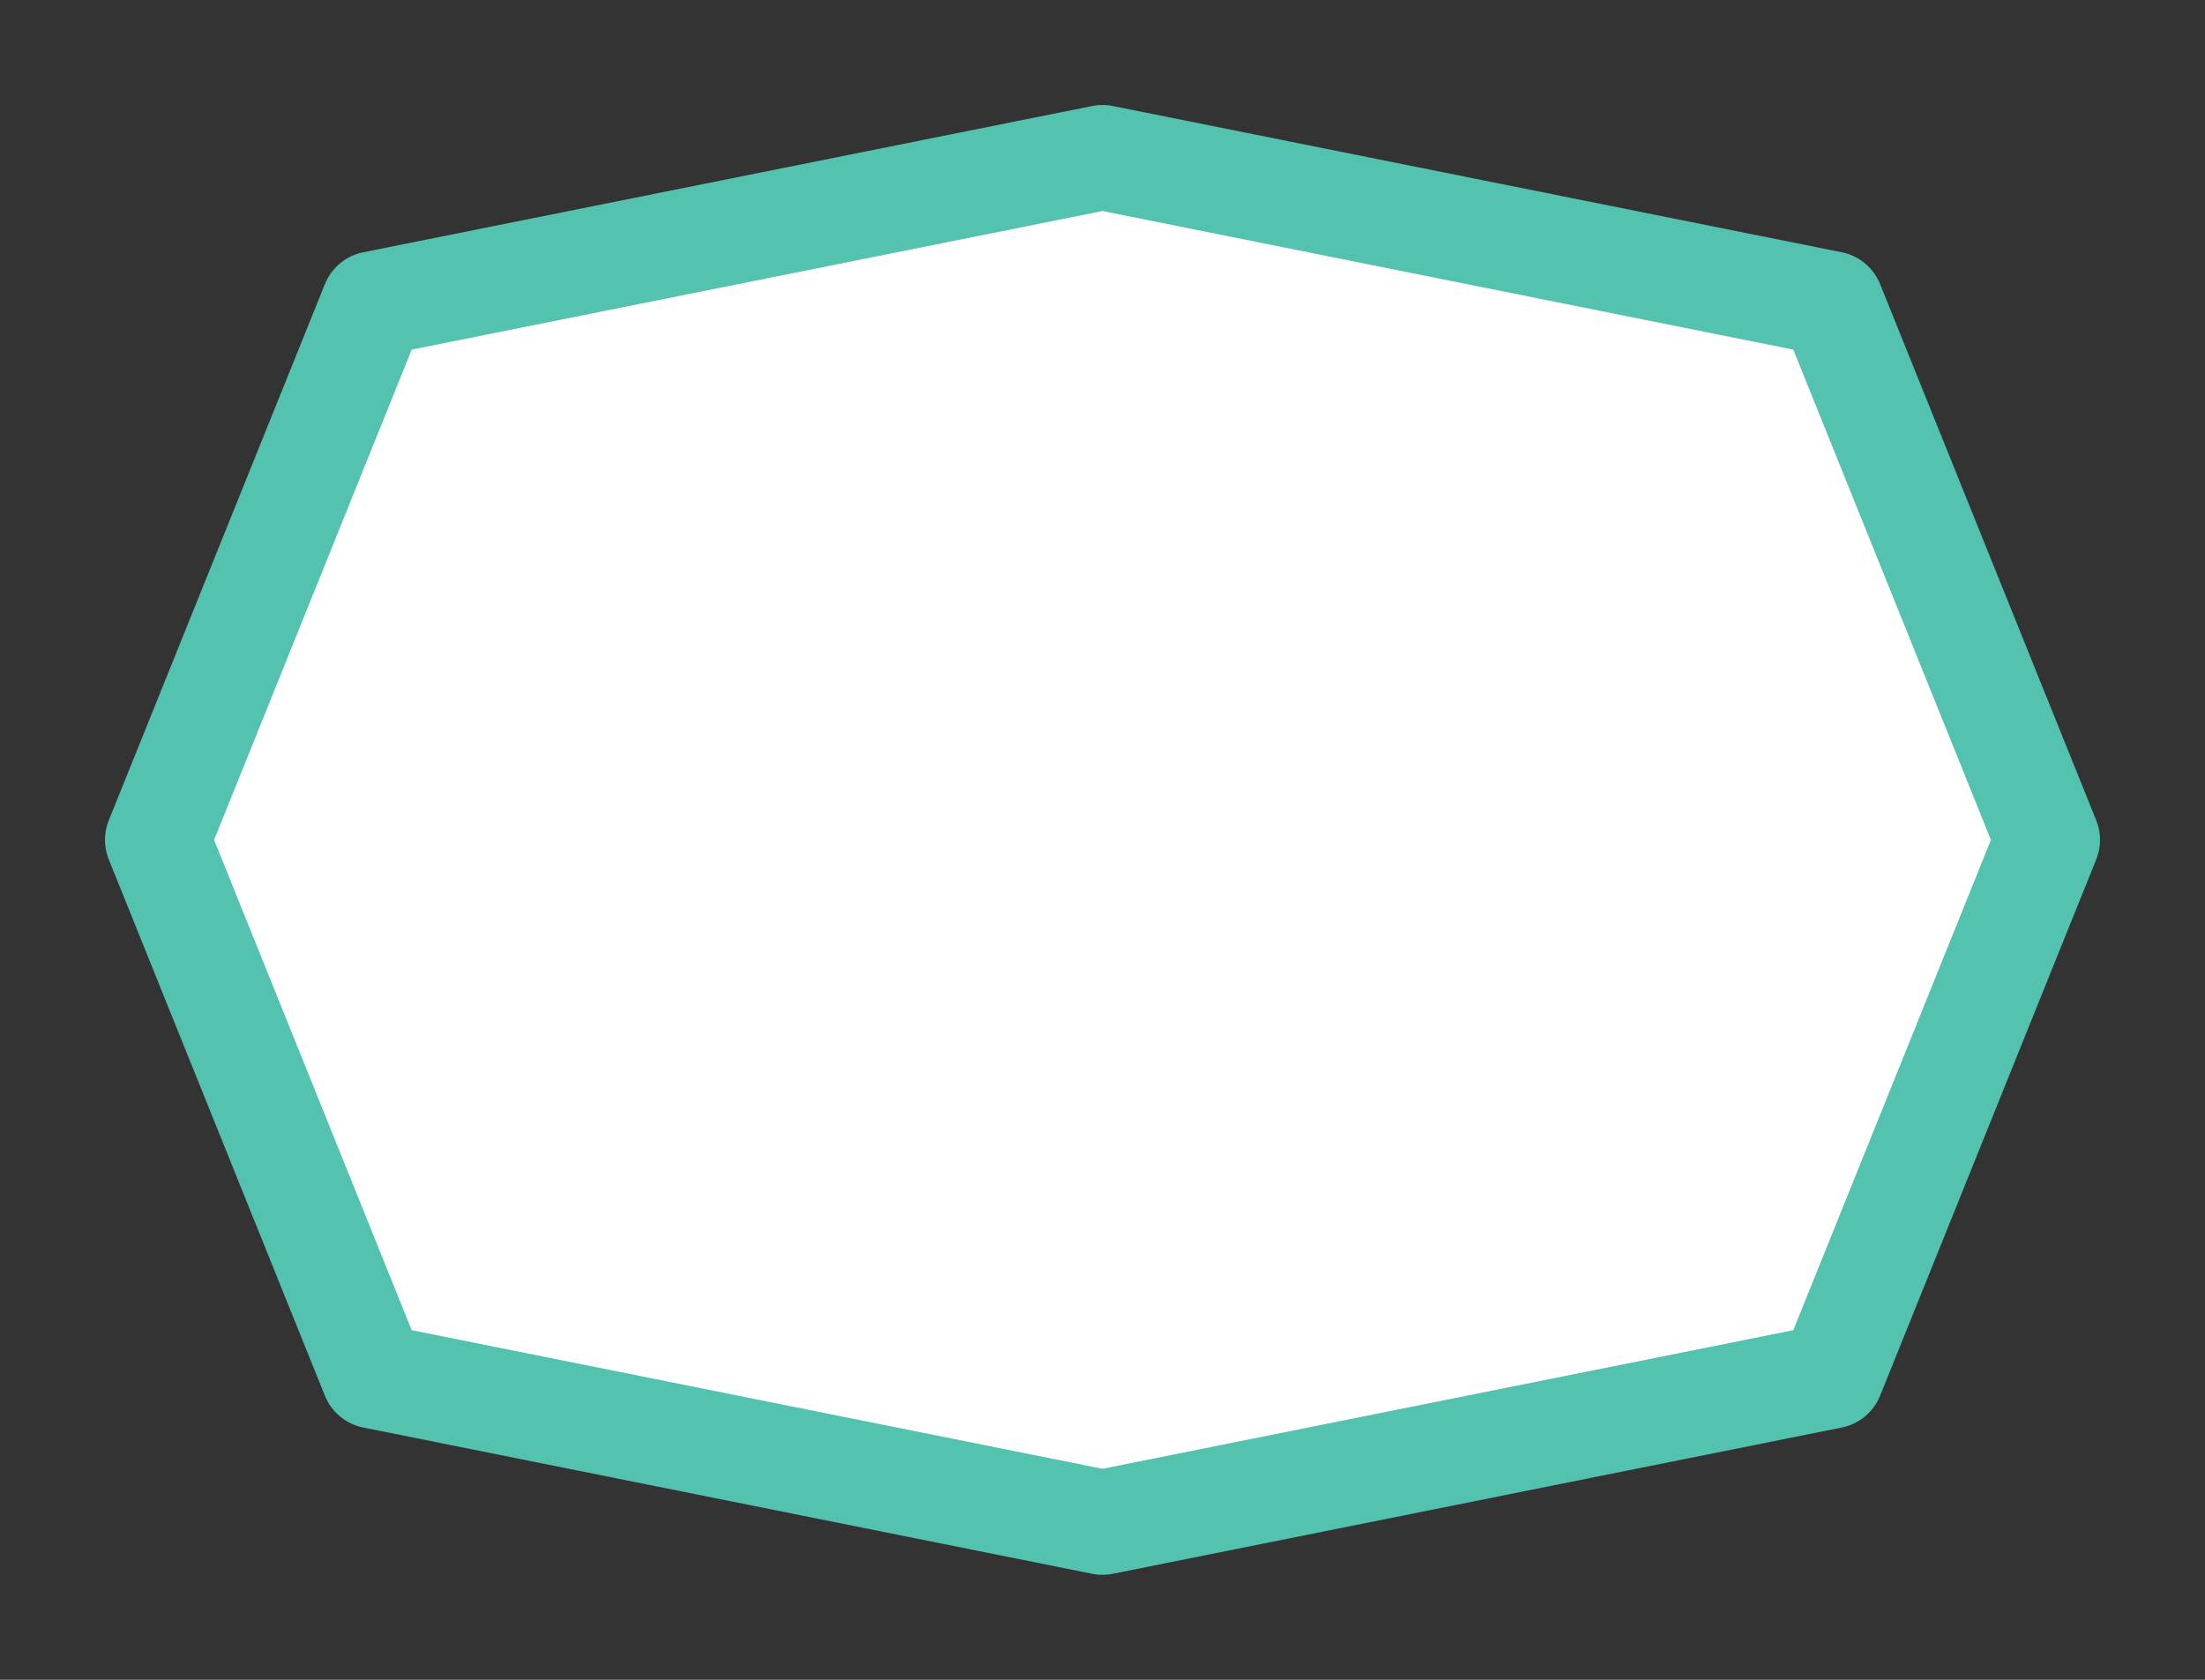 <svg width="21" height="16" viewBox="0 0 21 16" fill="none" xmlns="http://www.w3.org/2000/svg">
<rect x="0" y="0" width="21" height="16" fill="#333333" stroke="none"/>
<g id="day / octagon_04">
<g id="octagon_base">
<g id="stretchable-items">
<path id="shape01" d="M10.5 1.5L17.442 2.893L19.5 8L17.442 13.107L10.5 14.5L3.558 13.107L1.5 8L3.558 2.893L10.5 1.5Z" fill="white" stroke="#53C2AE" stroke-linejoin="round"/>
</g>
</g>
</g>
</svg>
